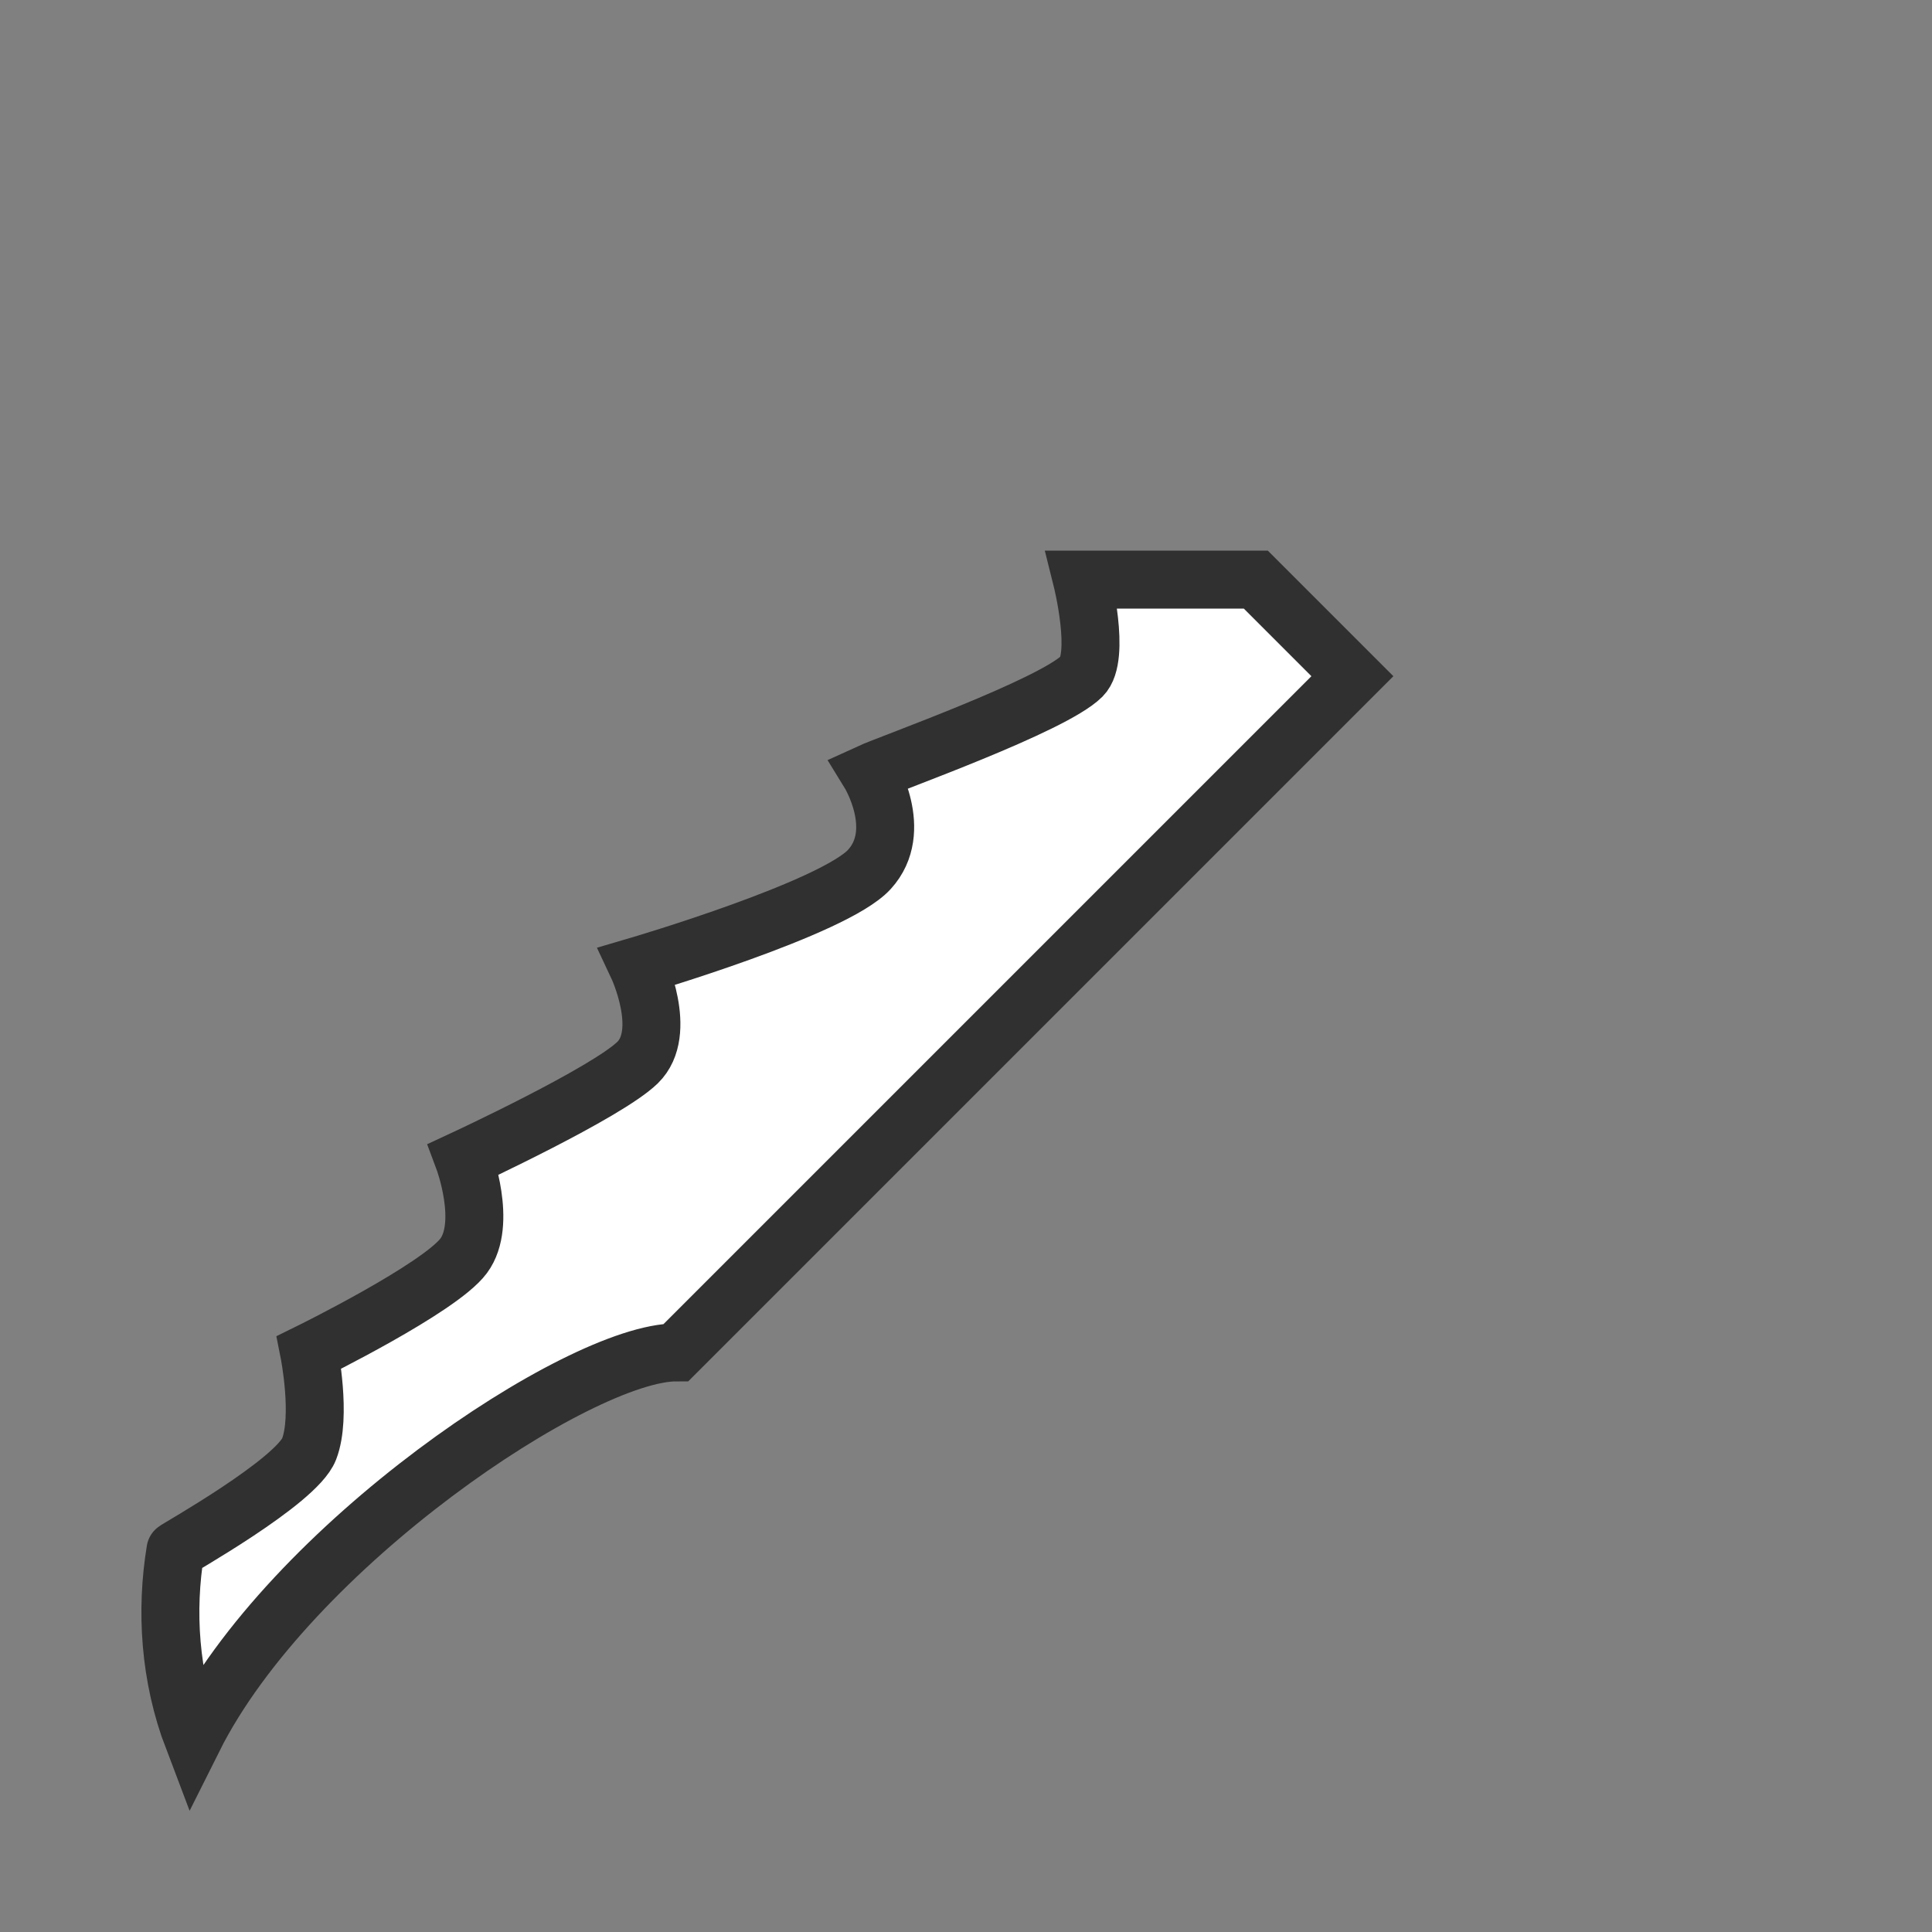 <?xml version="1.0" encoding="UTF-8" standalone="no"?>
<!-- Created with Inkscape (http://www.inkscape.org/) -->

<svg
   xmlns:dc="http://purl.org/dc/elements/1.1/"
   xmlns:cc="http://creativecommons.org/ns#"
   xmlns:rdf="http://www.w3.org/1999/02/22-rdf-syntax-ns#"
   xmlns:svg="http://www.w3.org/2000/svg"
   xmlns="http://www.w3.org/2000/svg"
   xmlns:sodipodi="http://sodipodi.sourceforge.net/DTD/sodipodi-0.dtd"
   xmlns:inkscape="http://www.inkscape.org/namespaces/inkscape"
   width="100"
   height="100"
   id="svg2"
   version="1.1"
   inkscape:version="0.48.4 r9939"
   sodipodi:docname="guardHook.svg">
  <rect width="100%" height="100%" fill="#808080" stroke="none"/>
  <defs
     id="defs4" />
  <sodipodi:namedview
     id="base"
     pagecolor="#ffffff"
     bordercolor="#666666"
     borderopacity="1.0"
     inkscape:pageopacity="0.0"
     inkscape:pageshadow="2"
     inkscape:zoom="5.1971835"
     inkscape:cx="35.519271"
     inkscape:cy="45.824607"
     inkscape:document-units="px"
     inkscape:current-layer="layer2"
     showgrid="true"
     inkscape:window-width="1440"
     inkscape:window-height="878"
     inkscape:window-x="-8"
     inkscape:window-y="-8"
     inkscape:window-maximized="1">
    <inkscape:grid
       type="xygrid"
       id="grid2985"
       empspacing="5"
       visible="true"
       enabled="true"
       snapvisiblegridlinesonly="true" />
  </sodipodi:namedview>
  <g
     inkscape:groupmode="layer"
     id="layer4"
     inkscape:label="Pommel"
     style="display:none">
    <path
       style="fill:#ffffff;fill-opacity:1;stroke:#303030;stroke-width:3;stroke-linecap:butt;stroke-linejoin:miter;stroke-miterlimit:4.5;stroke-opacity:1;stroke-dasharray:none"
       d="m 90,15 c 0,0 3.821,1.179 5,0 2.357,-2.357 2.357,-7.643 0,-10 -2.357,-2.357 -7.643,-2.357 -10,0 -1.179,1.179 0,5 0,5 z"
       id="path3767"
       inkscape:connector-curvature="0"
       sodipodi:nodetypes="caaacc" />
  </g>
  <g
     inkscape:groupmode="layer"
     id="layer5"
     inkscape:label="Grip"
     style="display:none">
    <path
       style="fill:#ffffff;fill-opacity:1;stroke:#303030;stroke-width:3;stroke-linecap:butt;stroke-linejoin:miter;stroke-miterlimit:4.5;stroke-opacity:1;stroke-dasharray:none"
       d="M 75,30 C 75,25 85,15 90,15 l -5,-5 c 0,5 -10,15 -15,15 z"
       id="path3763"
       inkscape:connector-curvature="0"
       sodipodi:nodetypes="ccccc" />
  </g>
  <g
     inkscape:groupmode="layer"
     id="layer3"
     inkscape:label="Guard"
     style="display:none">
    <path
       style="fill:#ffffff;fill-opacity:1;stroke:#303030;stroke-width:3;stroke-linecap:butt;stroke-linejoin:miter;stroke-miterlimit:4.5;stroke-opacity:1;stroke-dasharray:none"
       d="m 70,35 0,0 c 0,0 5,5 0,10 10,0 5,-15 5,-15 l -5,-5 c 0,0 -5,-5 0,-10 -10,0 -5,15 -5,15 l 0,0 z"
       id="path3761"
       inkscape:connector-curvature="0"
       sodipodi:nodetypes="ccccccccc" />
  </g>
  <g
     inkscape:groupmode="layer"
     id="layer2"
     inkscape:label="Blade"
     style="display:inline">
    <path
       style="fill:#ffffff;fill-opacity:1;stroke:#303030;stroke-width:3;stroke-linecap:butt;stroke-linejoin:miter;stroke-miterlimit:50;stroke-opacity:1;stroke-dasharray:none"
       d="M 10,90 C 8.773,86.778 8.568,83.369 9.082,80.244 9.072,80.206 15.343,76.698 16,75 c 0.657,-1.698 0,-5 0,-5 0,0 6.757,-3.322 8,-5 1.243,-1.678 0,-5 0,-5 0,0 7.386,-3.429 9,-5 1.614,-1.571 0,-5 0,-5 0,0 10.162,-2.985 12,-5 1.838,-2.015 0,-5 0,-5 1.012,-0.465 9.477,-3.477 11,-5 1,-1 0,-5 0,-5 l 9,0 5,5 -35,35 C 30,70 15,80 10,90 z"
       id="path3759"
       inkscape:connector-curvature="0"
       sodipodi:nodetypes="ccscscscscsccccc" />
  </g>
</svg>
